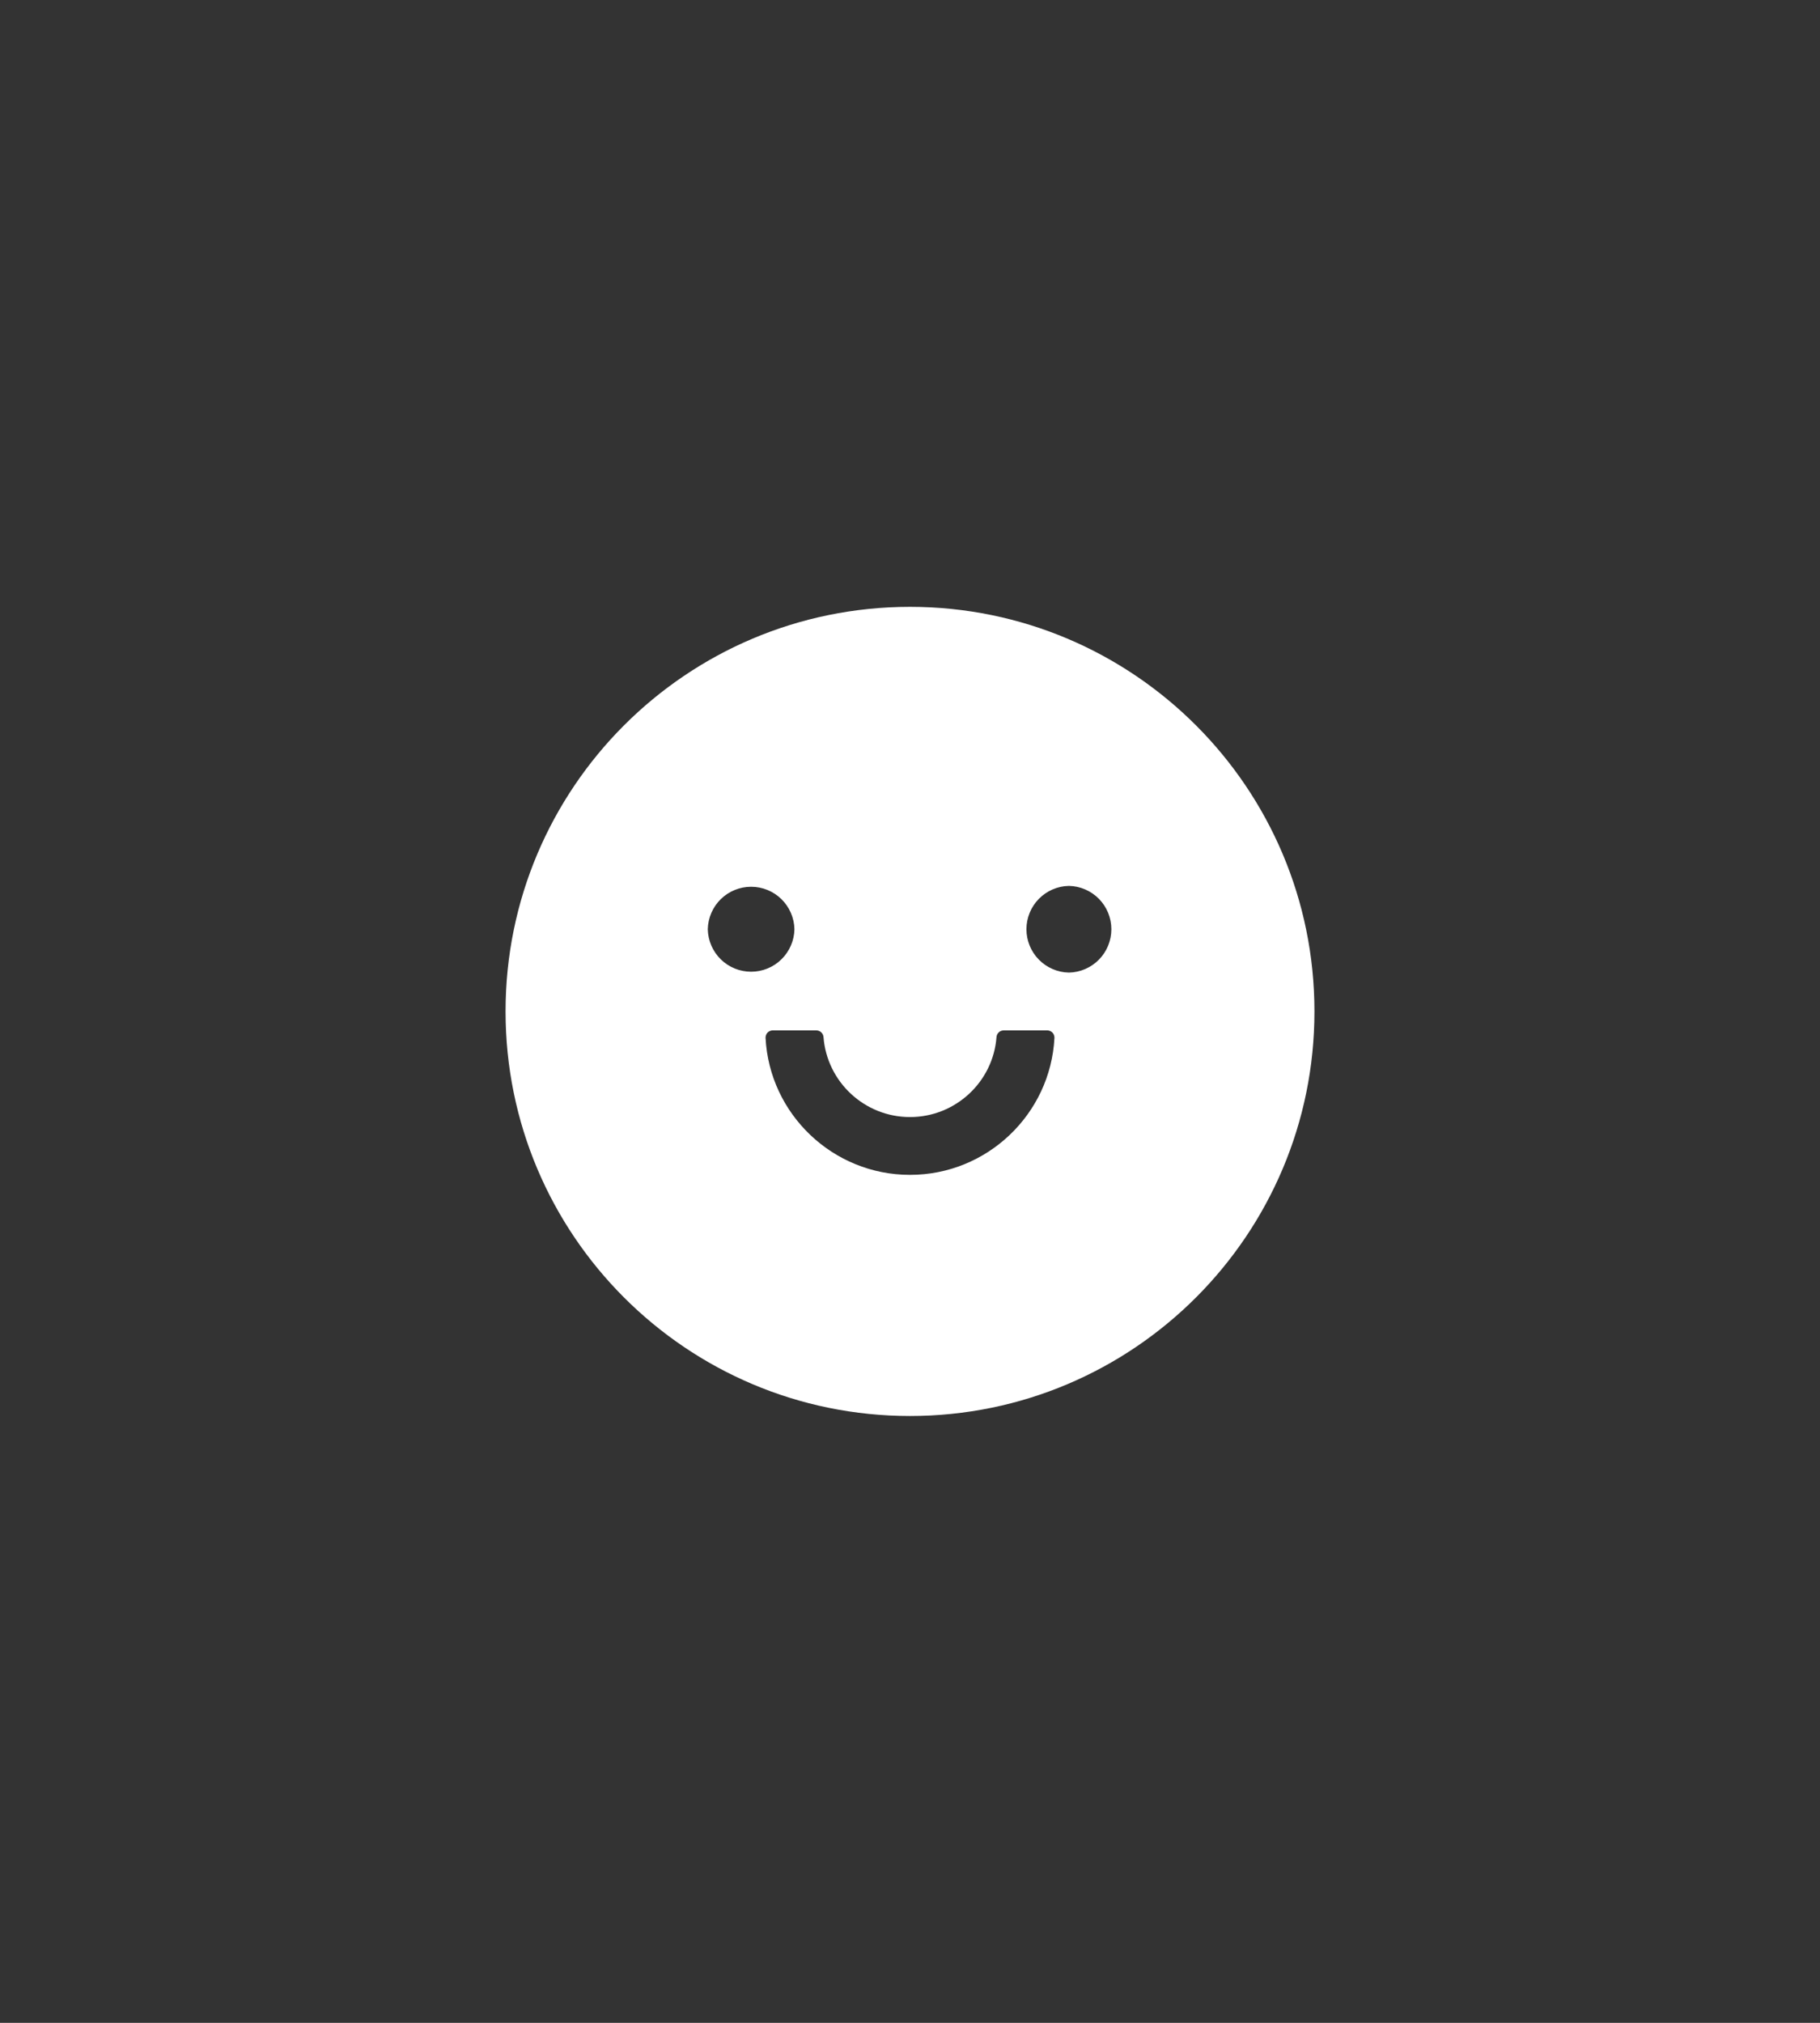 <svg width="36" height="40" viewBox="0 0 36 40" fill="none" xmlns="http://www.w3.org/2000/svg">
<rect x="0" y="0" width="36" height="40" fill="#333333" stroke="none"/>
<path d="M18 12C13.582 12 10 15.582 10 20C10 24.418 13.582 28 18 28C22.418 28 26 24.418 26 20C26 15.582 22.418 12 18 12ZM14 18.375C14.005 18.151 14.097 17.937 14.257 17.78C14.417 17.623 14.633 17.535 14.857 17.535C15.082 17.535 15.297 17.623 15.457 17.78C15.617 17.937 15.71 18.151 15.714 18.375C15.71 18.599 15.617 18.813 15.457 18.97C15.297 19.127 15.082 19.215 14.857 19.215C14.633 19.215 14.417 19.127 14.257 18.97C14.097 18.813 14.005 18.599 14 18.375ZM18 23.232C16.473 23.232 15.221 22.03 15.143 20.525C15.142 20.506 15.145 20.486 15.152 20.468C15.158 20.45 15.169 20.433 15.182 20.419C15.195 20.405 15.211 20.394 15.229 20.387C15.247 20.379 15.266 20.375 15.286 20.375H16.145C16.22 20.375 16.284 20.432 16.289 20.507C16.357 21.391 17.098 22.089 18 22.089C18.902 22.089 19.645 21.391 19.711 20.507C19.716 20.432 19.78 20.375 19.855 20.375H20.714C20.734 20.375 20.753 20.379 20.771 20.387C20.788 20.394 20.805 20.405 20.818 20.419C20.831 20.433 20.842 20.45 20.848 20.468C20.855 20.486 20.858 20.506 20.857 20.525C20.779 22.03 19.527 23.232 18 23.232ZM21.143 19.232C20.919 19.228 20.705 19.135 20.548 18.975C20.391 18.815 20.303 18.599 20.303 18.375C20.303 18.151 20.391 17.935 20.548 17.775C20.705 17.615 20.919 17.522 21.143 17.518C21.367 17.522 21.581 17.615 21.738 17.775C21.895 17.935 21.983 18.151 21.983 18.375C21.983 18.599 21.895 18.815 21.738 18.975C21.581 19.135 21.367 19.228 21.143 19.232Z" fill="white"/>
</svg>
